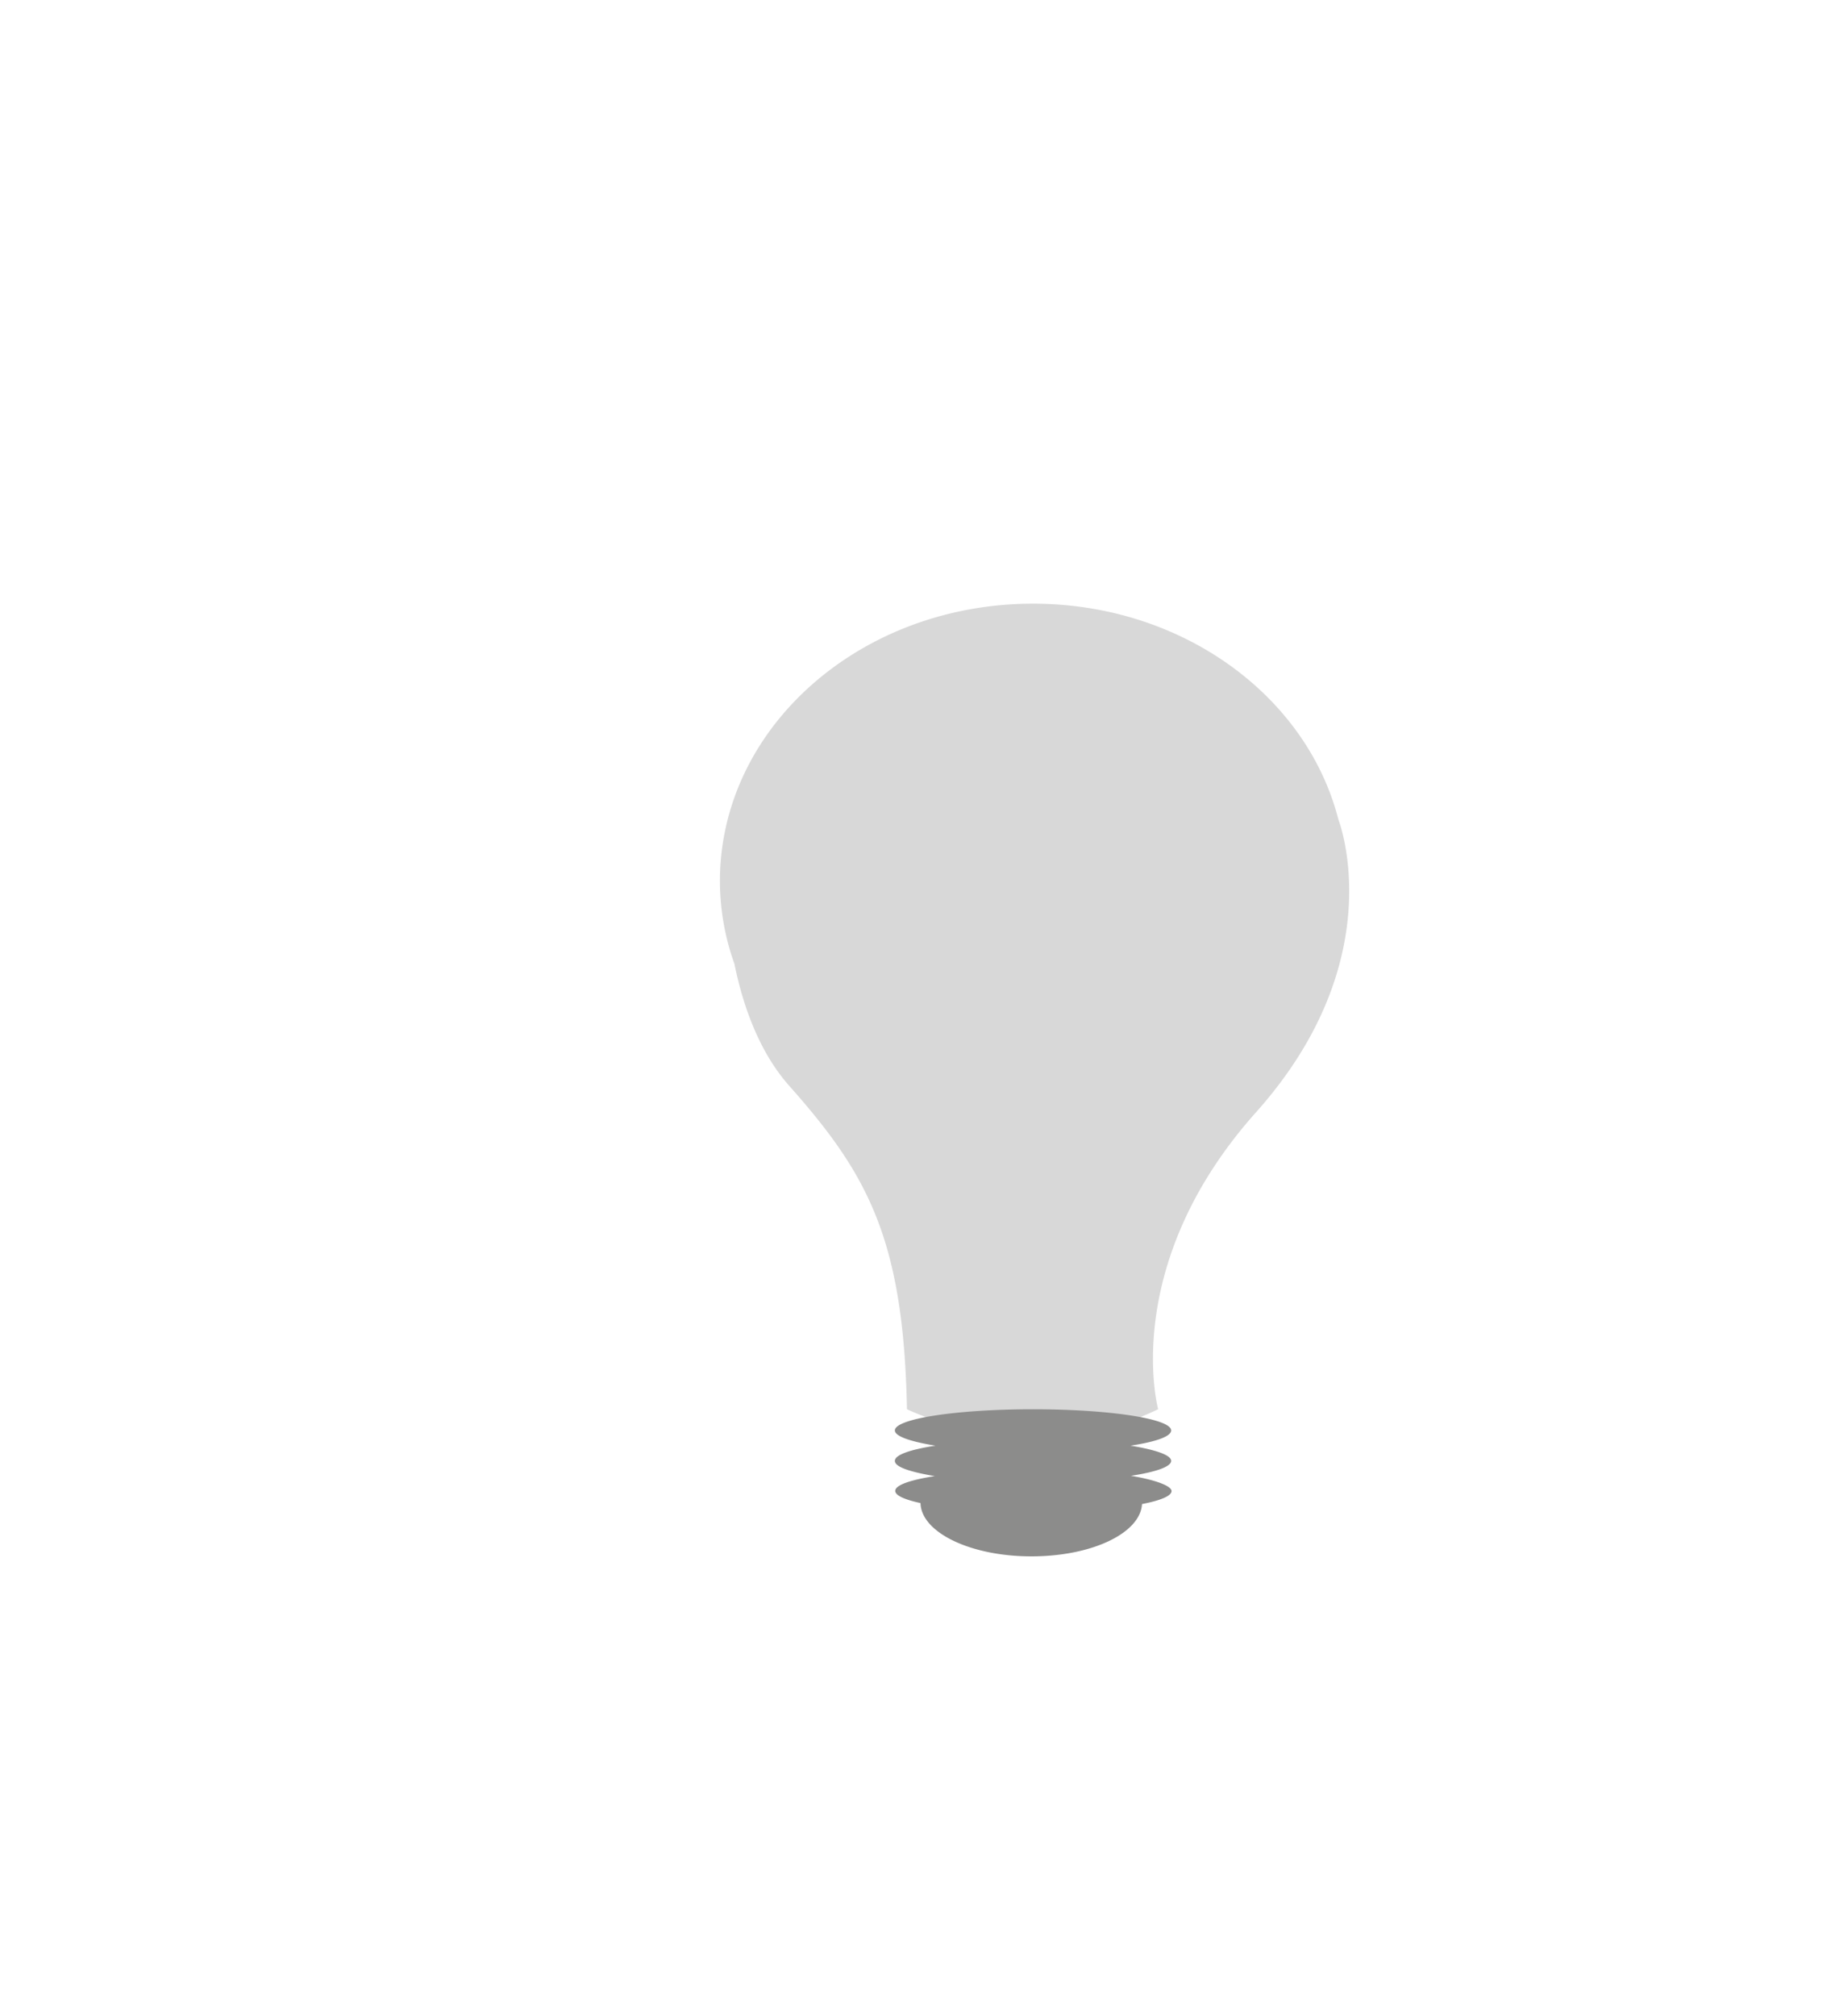 <svg xmlns="http://www.w3.org/2000/svg" viewBox="0 0 241.07 264.76"><defs><style>.cls-1{fill:#d8d8d8;}.cls-2{fill:#8c8c8b;}</style></defs><title>bulb2</title><g id="Layer_9" data-name="Layer 9"><path class="cls-1" d="M175.83,107.65c-4.14-16.24-20.52-28.36-40.12-28.36-20.11,0-36.84,12.78-40.42,29.66h0v0a32.26,32.26,0,0,0,1.19,17.64c1.16,5.69,3.32,11.66,7.24,16.07,10.29,11.58,15,20.15,15.43,42.43,0,0,16.29,8.15,33,0,0,0-5.14-18.85,12.86-39S175.84,107.66,175.83,107.65Z"/><path class="cls-2" d="M153.86,191.88c0-.77-2.05-1.46-5.34-2,3.29-.5,5.34-1.2,5.34-2,0-1.54-8.13-2.78-18.15-2.78s-18.15,1.24-18.15,2.78c0,.76,2,1.46,5.34,2-3.3.51-5.34,1.2-5.34,2s2,1.45,5.25,2a.1.1,0,0,0,0,0c-3.22.5-5.2,1.18-5.2,1.94,0,.6,1.23,1.15,3.32,1.6.09,3.86,6.57,7,14.56,7s14.32-3.06,14.54-6.87c2.42-.47,3.88-1.06,3.88-1.71s-2.05-1.46-5.34-2C151.81,193.35,153.86,192.65,153.86,191.88Z"/></g></svg>
